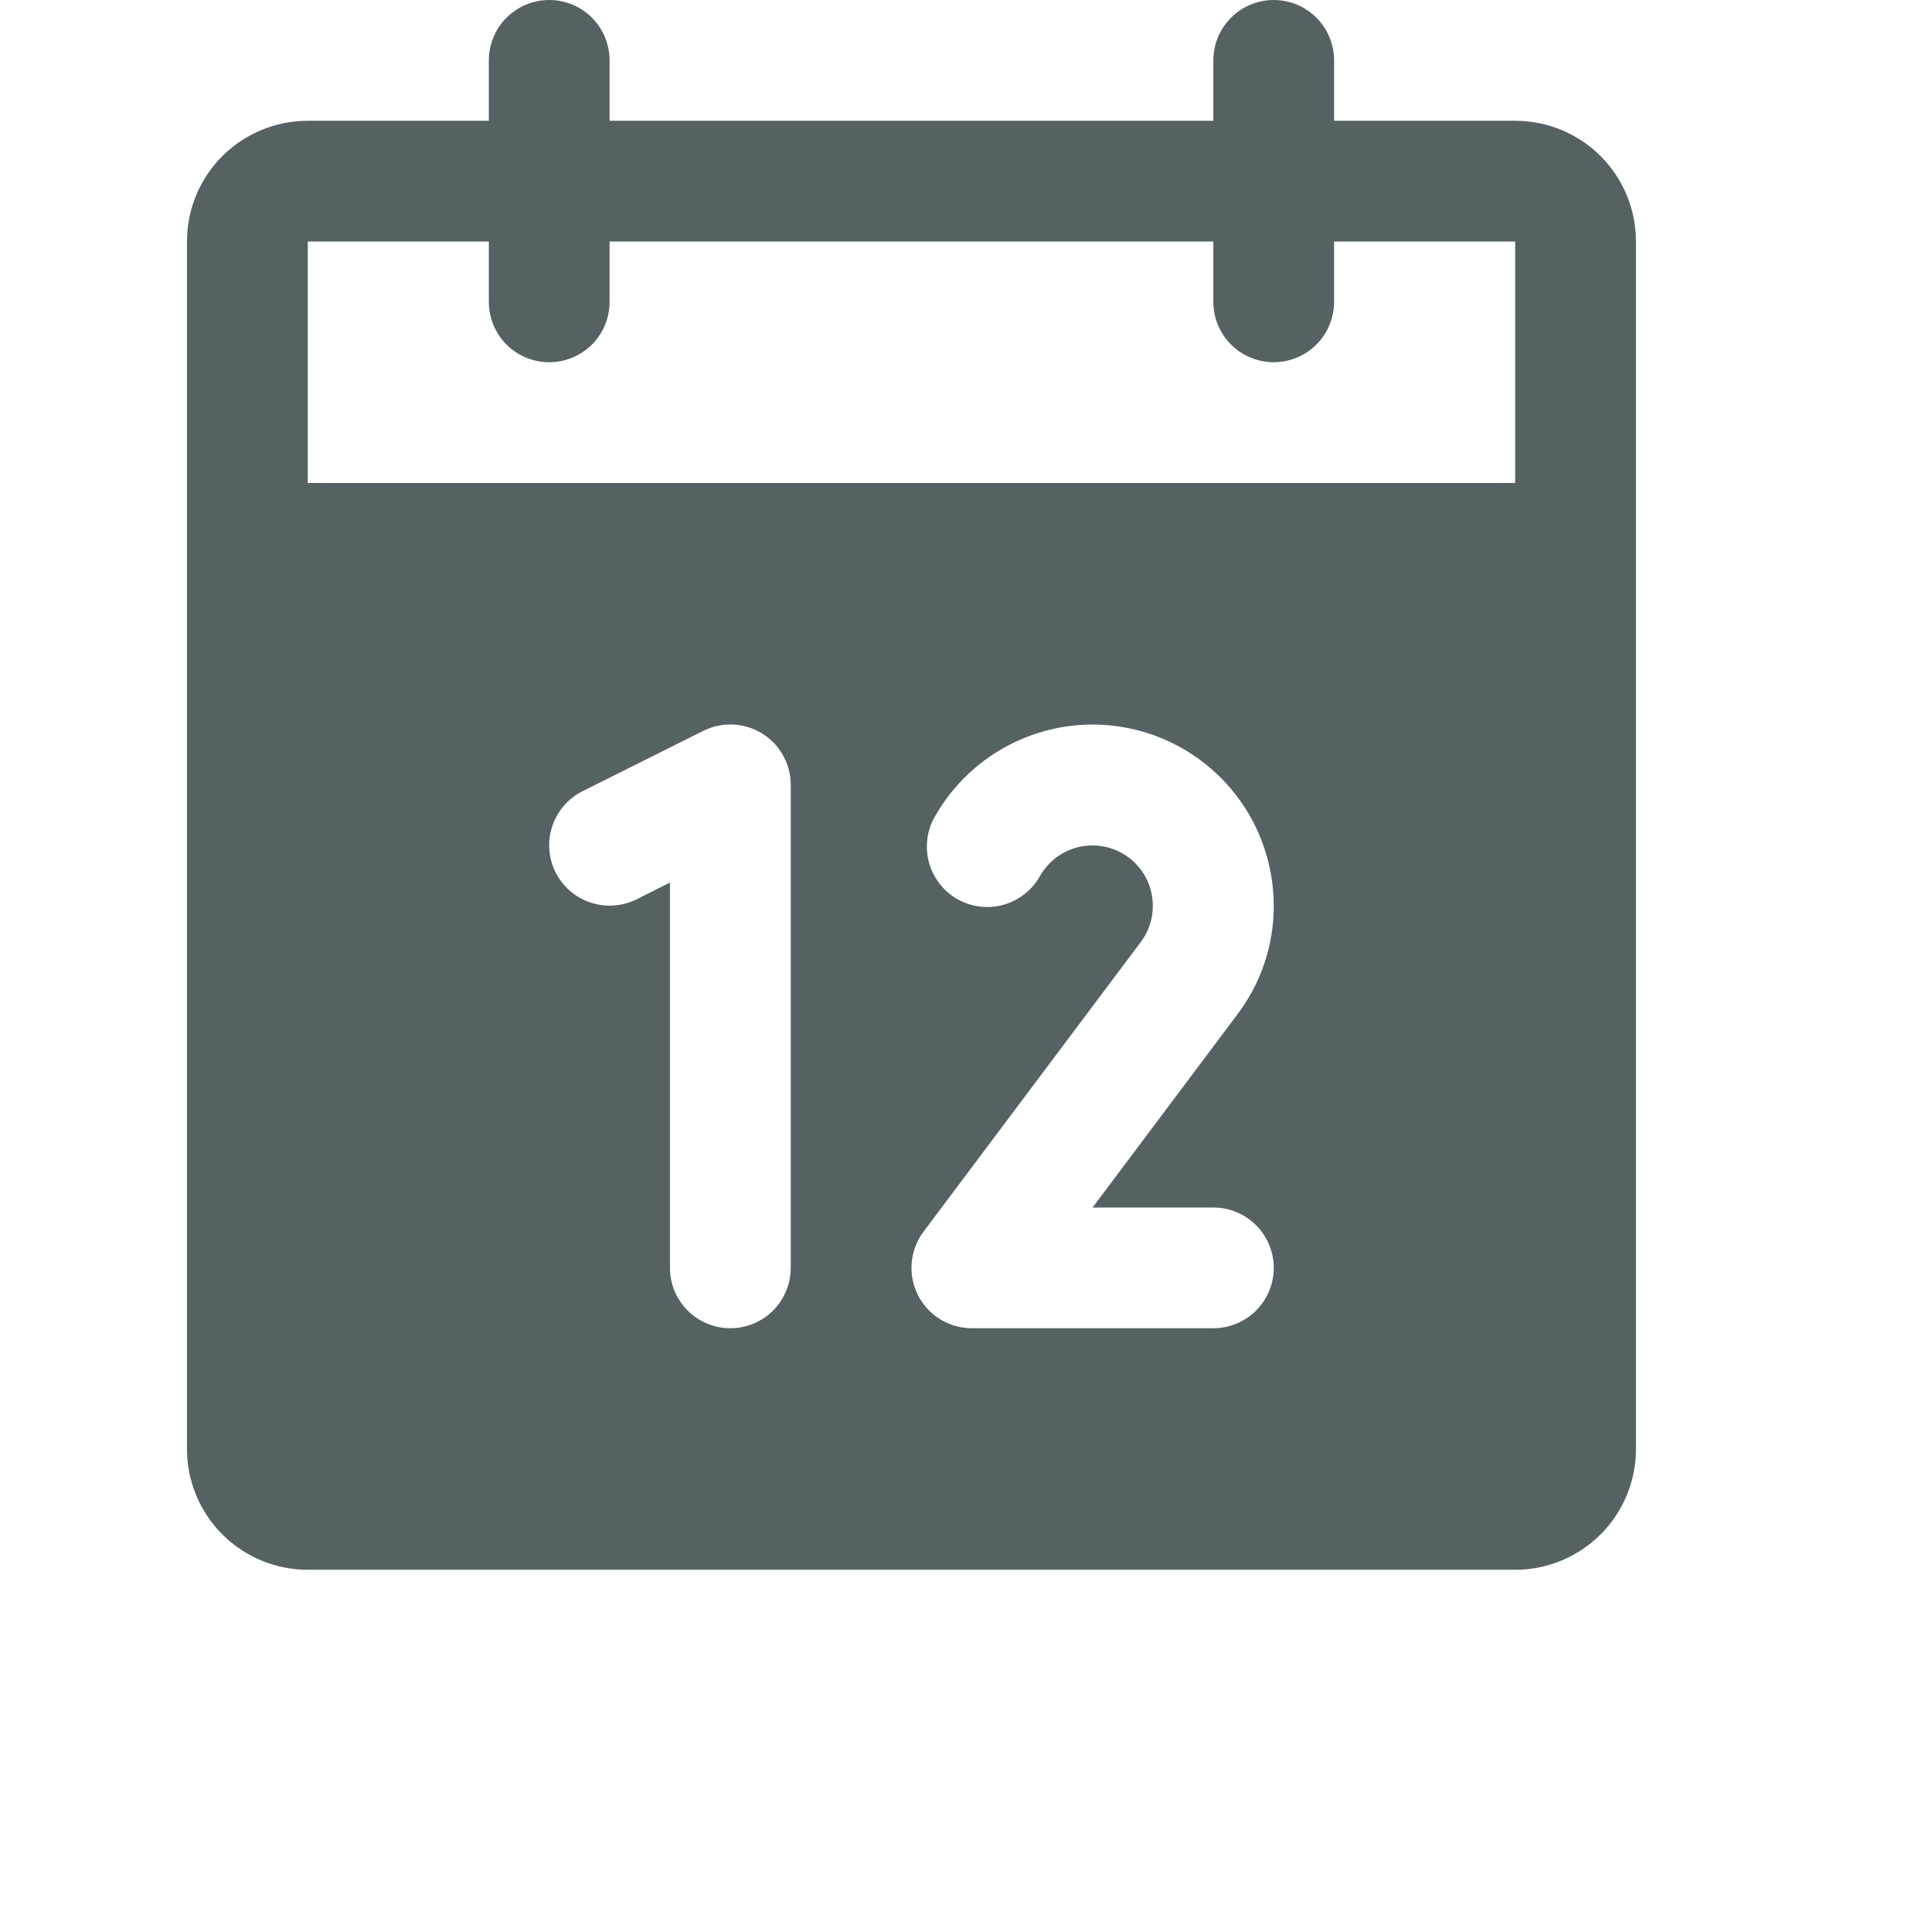 <svg viewBox="0 0 31 31" fill="none" xmlns="http://www.w3.org/2000/svg">
<path d="M24.312 1.938H21.406V0.969C21.406 0.712 21.304 0.465 21.122 0.284C20.941 0.102 20.694 0 20.438 0C20.181 0 19.934 0.102 19.753 0.284C19.571 0.465 19.469 0.712 19.469 0.969V1.938H9.781V0.969C9.781 0.712 9.679 0.465 9.498 0.284C9.316 0.102 9.069 0 8.812 0C8.556 0 8.309 0.102 8.127 0.284C7.946 0.465 7.844 0.712 7.844 0.969V1.938H4.938C4.424 1.938 3.931 2.142 3.567 2.505C3.204 2.868 3 3.361 3 3.875V23.25C3 23.764 3.204 24.257 3.567 24.62C3.931 24.983 4.424 25.188 4.938 25.188H24.312C24.826 25.188 25.319 24.983 25.683 24.62C26.046 24.257 26.25 23.764 26.25 23.25V3.875C26.25 3.361 26.046 2.868 25.683 2.505C25.319 2.142 24.826 1.938 24.312 1.938ZM12.688 20.344C12.688 20.601 12.585 20.847 12.404 21.029C12.222 21.21 11.976 21.312 11.719 21.312C11.462 21.312 11.215 21.21 11.034 21.029C10.852 20.847 10.75 20.601 10.75 20.344V14.161L10.215 14.43C9.985 14.544 9.719 14.563 9.475 14.482C9.231 14.401 9.029 14.226 8.914 13.996C8.799 13.766 8.78 13.5 8.862 13.256C8.943 13.012 9.118 12.81 9.348 12.695L11.285 11.727C11.433 11.653 11.597 11.618 11.762 11.625C11.927 11.633 12.088 11.682 12.228 11.769C12.369 11.856 12.485 11.977 12.565 12.122C12.646 12.266 12.688 12.428 12.688 12.594V20.344ZM19.469 19.375C19.726 19.375 19.972 19.477 20.154 19.659C20.335 19.84 20.438 20.087 20.438 20.344C20.438 20.601 20.335 20.847 20.154 21.029C19.972 21.21 19.726 21.312 19.469 21.312H15.594C15.414 21.312 15.238 21.262 15.084 21.168C14.931 21.073 14.808 20.938 14.727 20.777C14.647 20.616 14.613 20.436 14.629 20.257C14.645 20.078 14.711 19.906 14.819 19.762L18.304 15.116C18.383 15.011 18.44 14.89 18.471 14.762C18.502 14.633 18.506 14.5 18.484 14.37C18.462 14.24 18.413 14.116 18.341 14.005C18.269 13.895 18.175 13.8 18.065 13.727C17.955 13.654 17.831 13.604 17.701 13.581C17.571 13.557 17.438 13.561 17.309 13.591C17.181 13.621 17.06 13.677 16.954 13.755C16.848 13.834 16.759 13.933 16.692 14.047C16.63 14.161 16.547 14.261 16.445 14.341C16.344 14.422 16.228 14.482 16.104 14.517C15.979 14.552 15.849 14.562 15.72 14.546C15.592 14.53 15.468 14.488 15.356 14.424C15.244 14.359 15.146 14.272 15.068 14.169C14.99 14.066 14.934 13.948 14.902 13.823C14.87 13.697 14.864 13.567 14.883 13.439C14.902 13.311 14.947 13.188 15.015 13.078C15.335 12.524 15.829 12.092 16.42 11.847C17.011 11.602 17.666 11.559 18.284 11.725C18.901 11.891 19.447 12.255 19.837 12.763C20.226 13.27 20.437 13.892 20.438 14.531C20.44 15.163 20.234 15.778 19.851 16.281L17.531 19.375H19.469ZM4.938 7.75V3.875H7.844V4.844C7.844 5.101 7.946 5.347 8.127 5.529C8.309 5.71 8.556 5.812 8.812 5.812C9.069 5.812 9.316 5.71 9.498 5.529C9.679 5.347 9.781 5.101 9.781 4.844V3.875H19.469V4.844C19.469 5.101 19.571 5.347 19.753 5.529C19.934 5.71 20.181 5.812 20.438 5.812C20.694 5.812 20.941 5.71 21.122 5.529C21.304 5.347 21.406 5.101 21.406 4.844V3.875H24.312V7.75H4.938Z" fill="#566164"/>
</svg>
